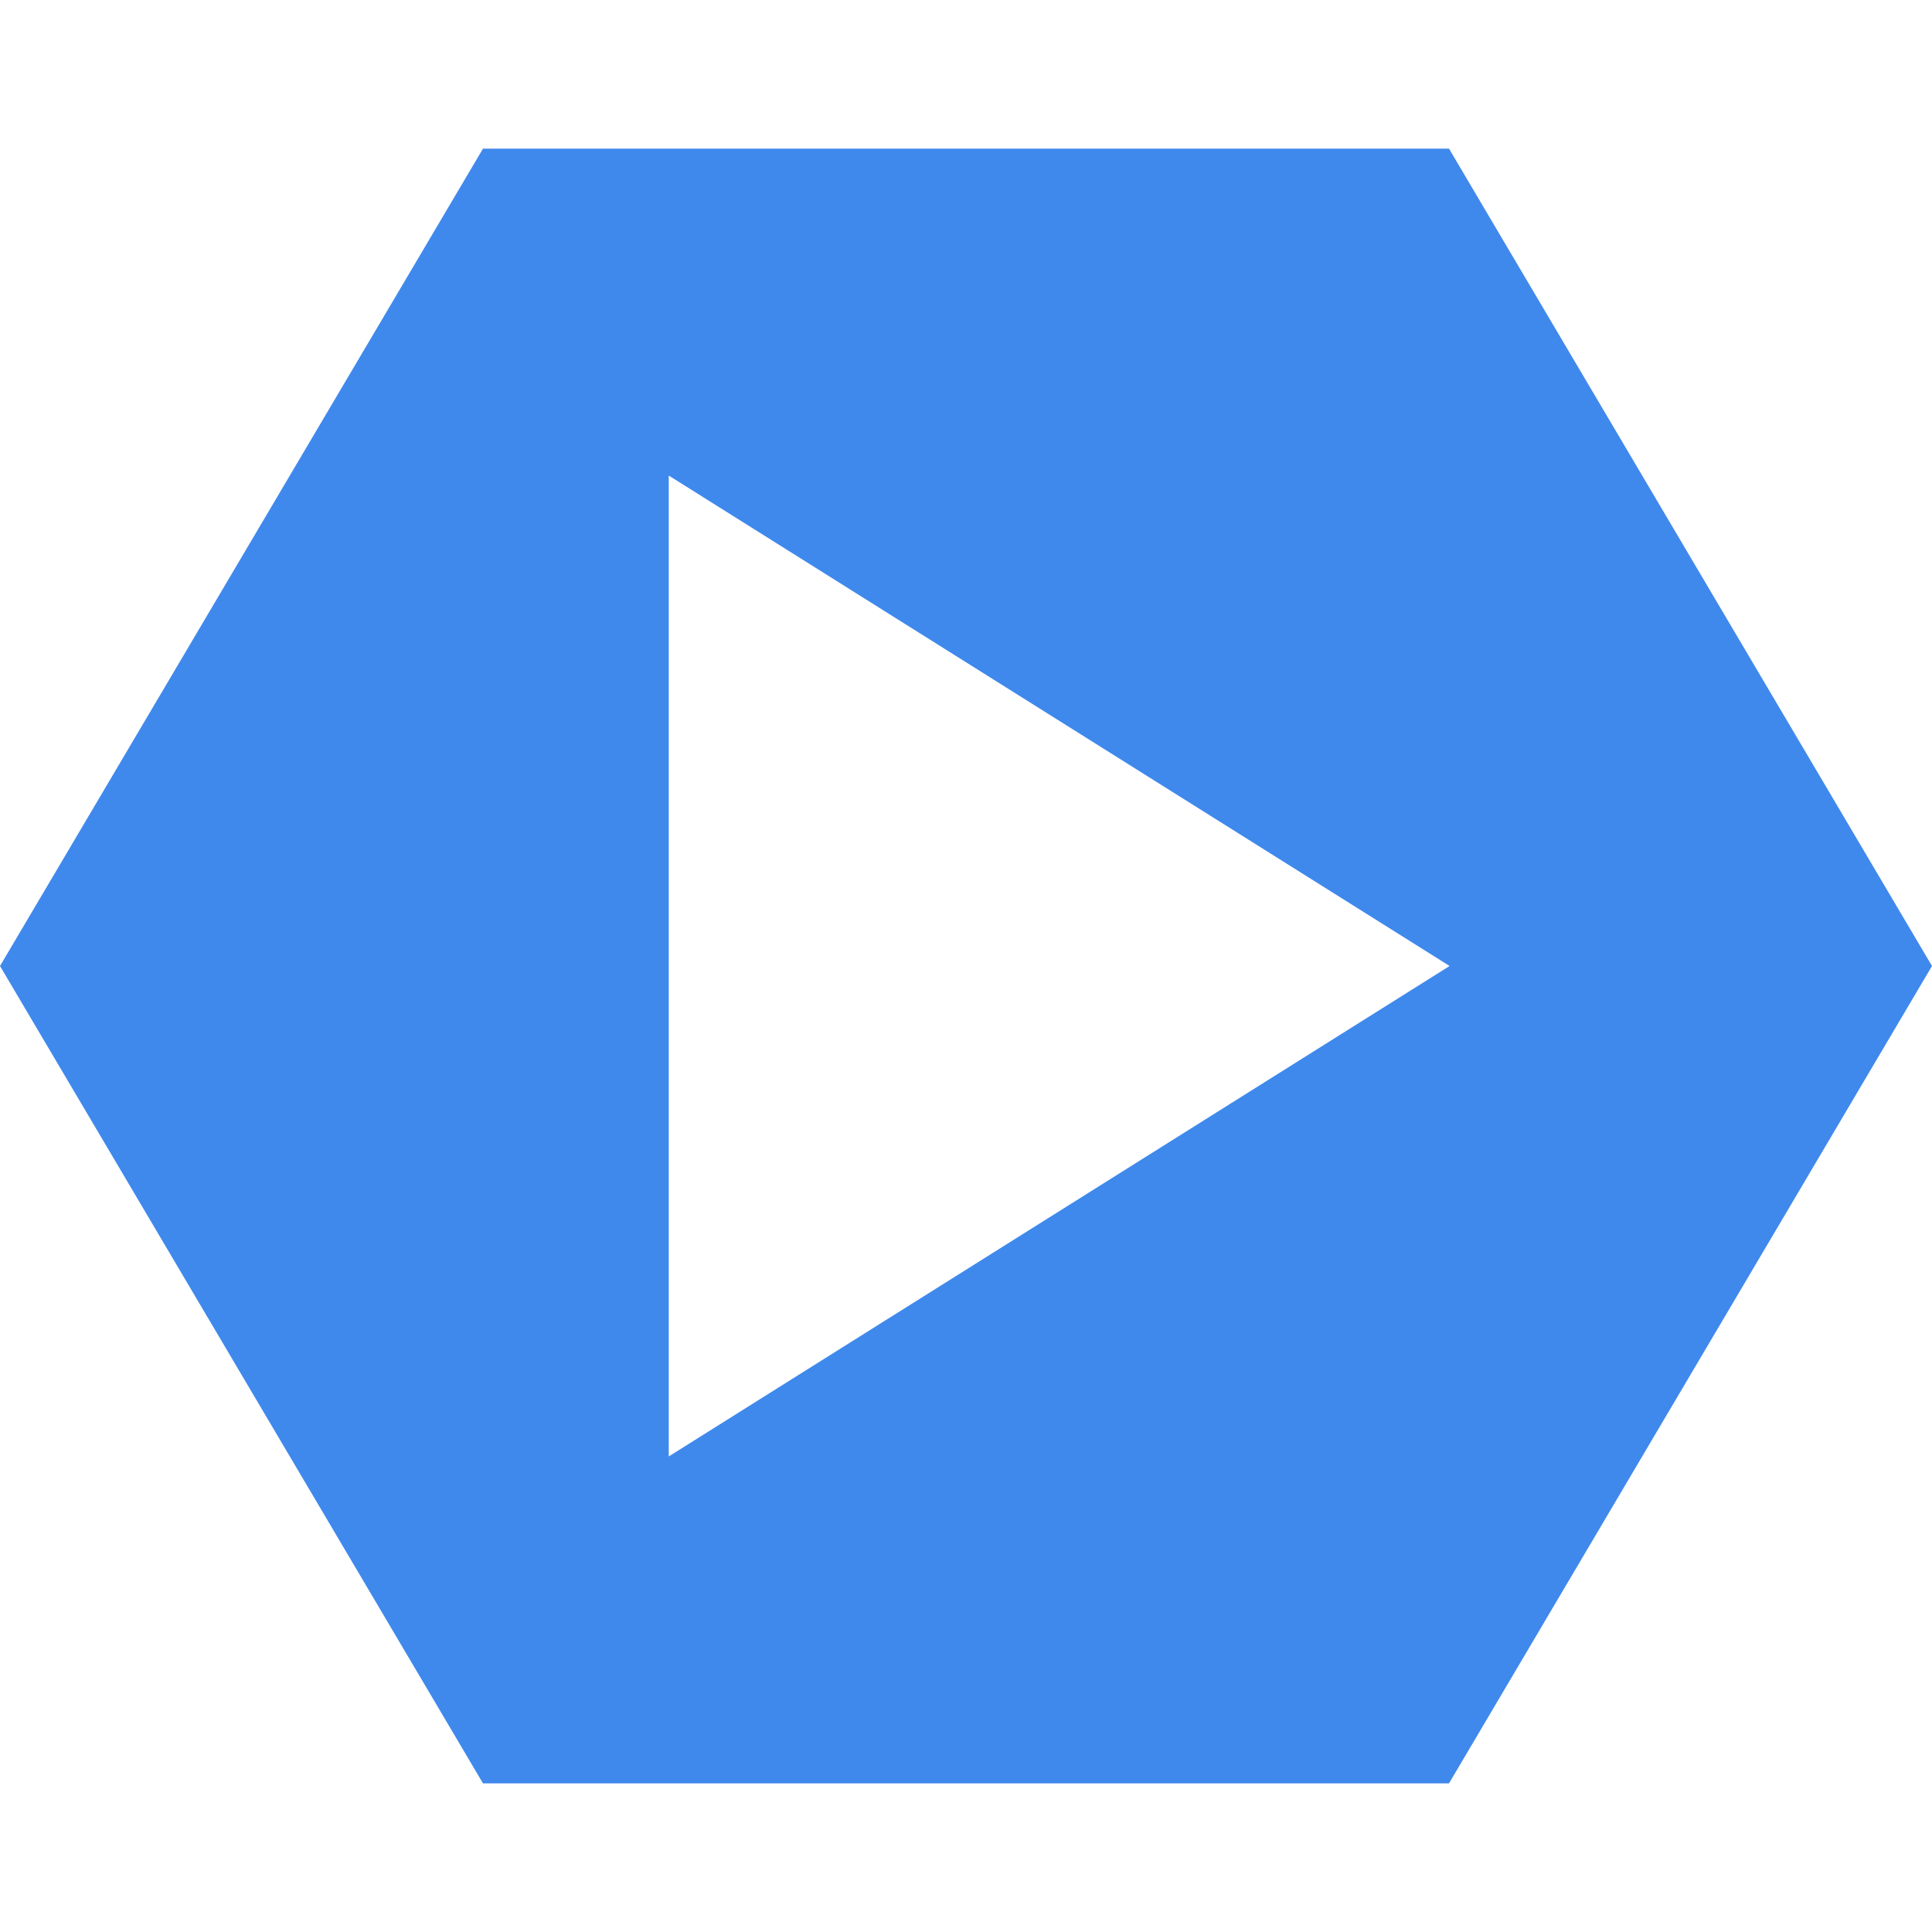 <!--Copyright 2000-2021 JetBrains s.r.o. Use of this source code is governed by the Apache 2.0 license that can be found in the LICENSE file.--><svg xmlns="http://www.w3.org/2000/svg" width="13" height="13" viewBox="0 0 13 13"><path fill="#3F89EC" fill-rule="evenodd" d="M13 6.5 9.75 12h-6.5L0 6.5 3.25 1h6.5zM4.5 3.2v6.6l5.254-3.3z"/></svg>
